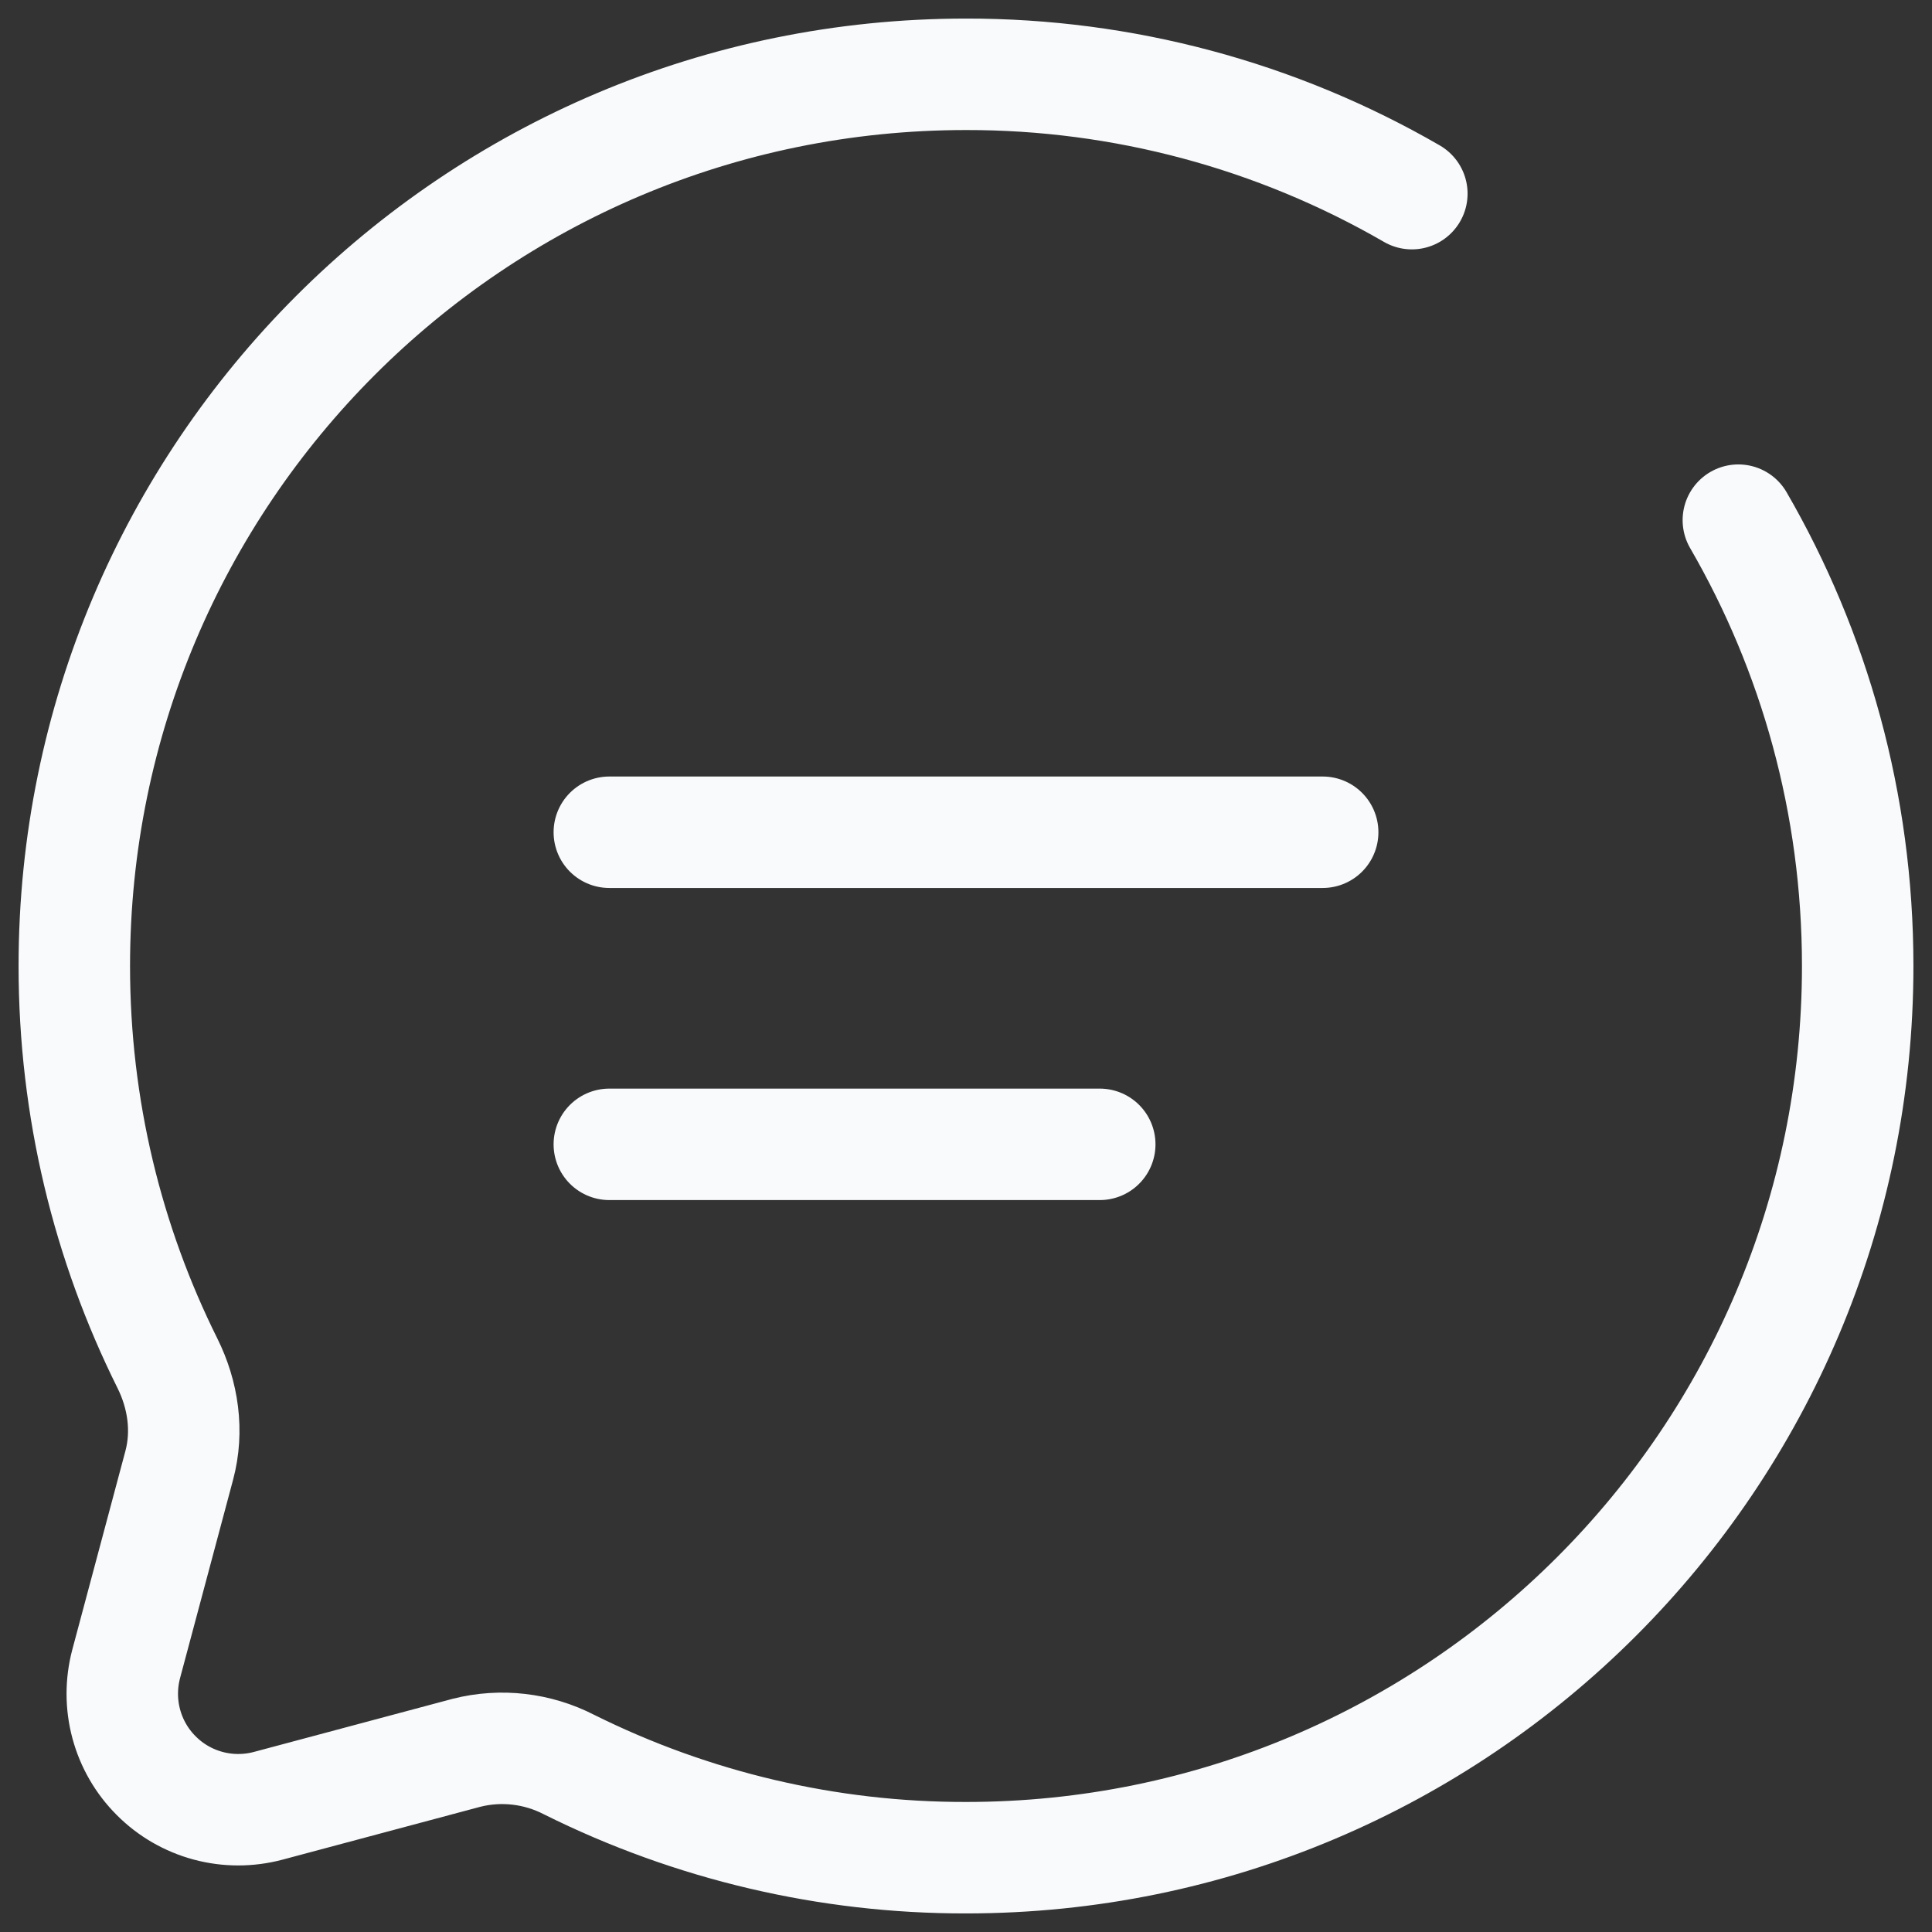 <svg width="18" height="18" viewBox="0 0 26 26" fill="none" xmlns="http://www.w3.org/2000/svg">
<rect x="0" y="0" width="26" height="26" fill="#333333" stroke="none"/>
<path d="M8.2 11.2H17.8M8.2 15.4H14.8M19 2.606C17.177 1.551 15.107 0.997 13 1C6.372 1 1 6.372 1 13C1 14.92 1.451 16.734 2.252 18.344C2.465 18.771 2.536 19.259 2.412 19.721L1.698 22.392C1.628 22.657 1.628 22.935 1.699 23.199C1.77 23.463 1.909 23.704 2.103 23.897C2.296 24.091 2.537 24.23 2.801 24.301C3.065 24.372 3.343 24.372 3.608 24.302L6.279 23.588C6.742 23.471 7.233 23.528 7.658 23.747C9.317 24.573 11.146 25.003 13 25C19.628 25 25 19.628 25 13C25 10.815 24.416 8.764 23.394 7" stroke="#F8FAFC" stroke-width="1.5" stroke-linecap="round"/>
</svg>
